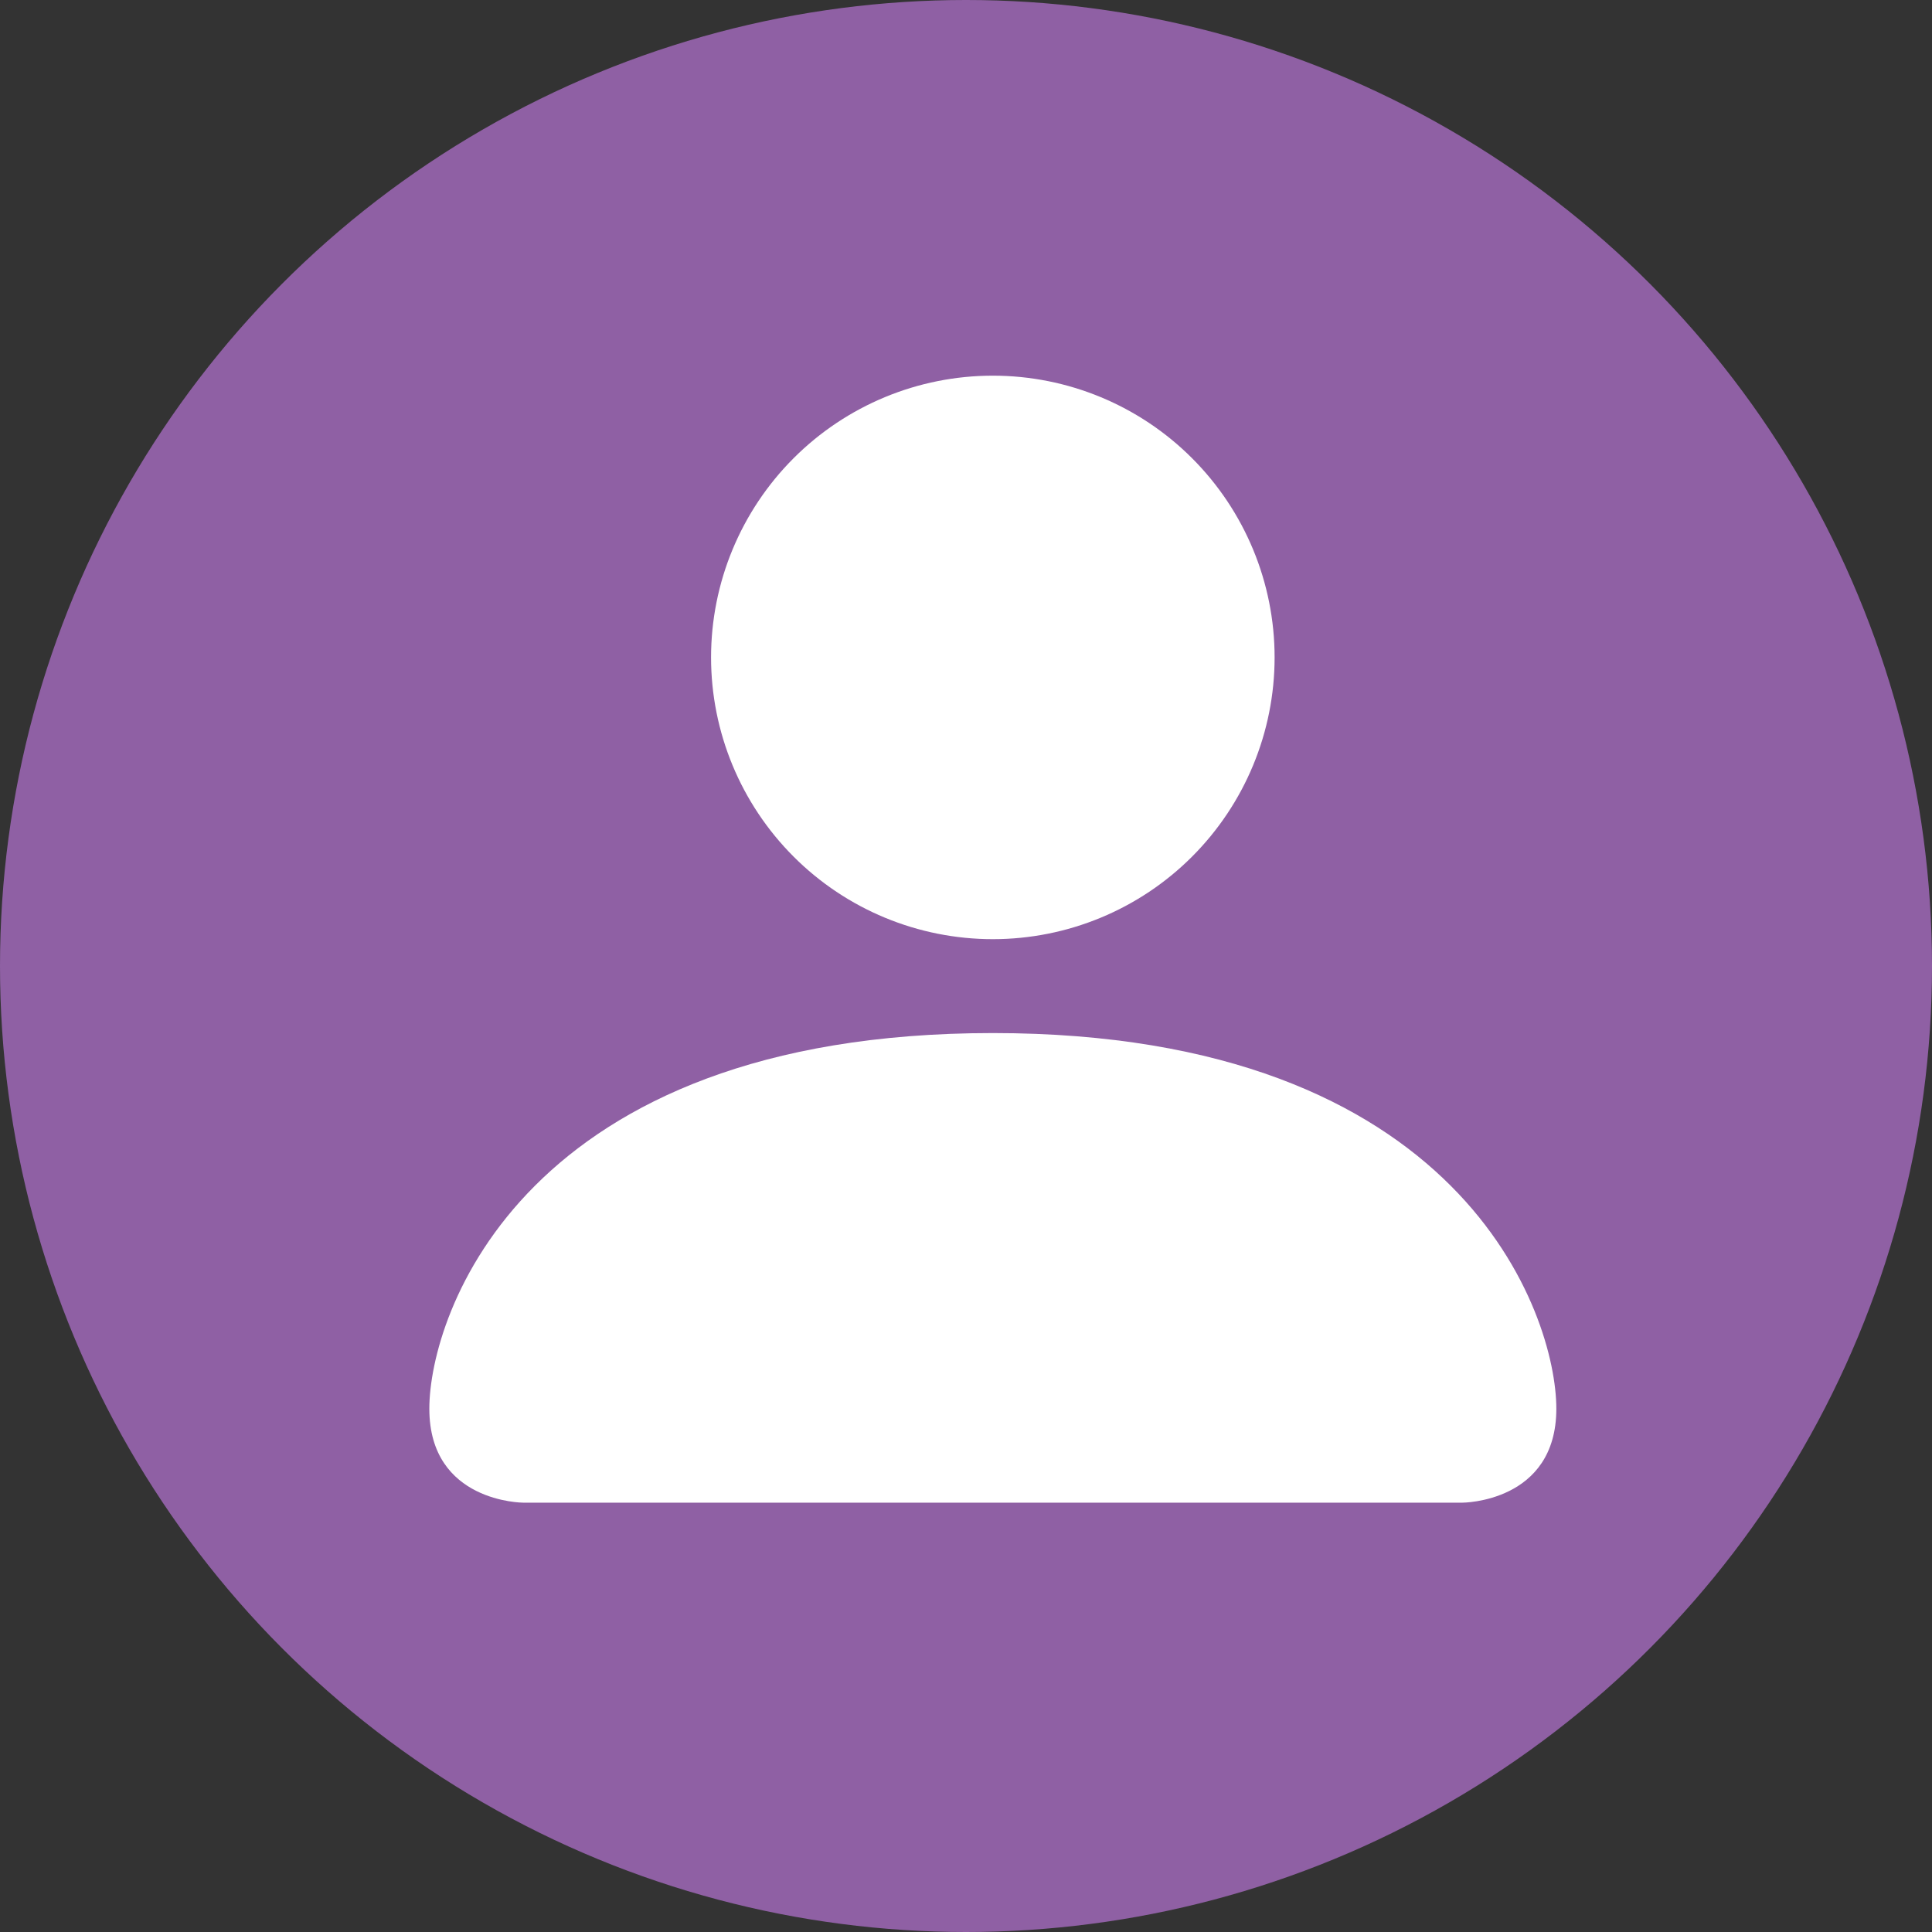 <svg width="45" height="45" viewBox="0 0 45 45" fill="none" xmlns="http://www.w3.org/2000/svg">
<rect x="0" y="0" width="45" height="45" fill="#333333" stroke="none"/>
<circle cx="22.5" cy="22.5" r="22.5" fill="#8F60A4"/>
<path d="M12.188 35C12.188 35 10 35 10 32.812C10 30.625 12.188 24.062 23.125 24.062C34.062 24.062 36.25 30.625 36.25 32.812C36.25 35 34.062 35 34.062 35H12.188ZM23.125 21.875C24.866 21.875 26.535 21.184 27.765 19.953C28.996 18.722 29.688 17.053 29.688 15.312C29.688 13.572 28.996 11.903 27.765 10.672C26.535 9.441 24.866 8.75 23.125 8.75C21.384 8.75 19.715 9.441 18.485 10.672C17.254 11.903 16.562 13.572 16.562 15.312C16.562 17.053 17.254 18.722 18.485 19.953C19.715 21.184 21.384 21.875 23.125 21.875Z" fill="white"/>
</svg>
